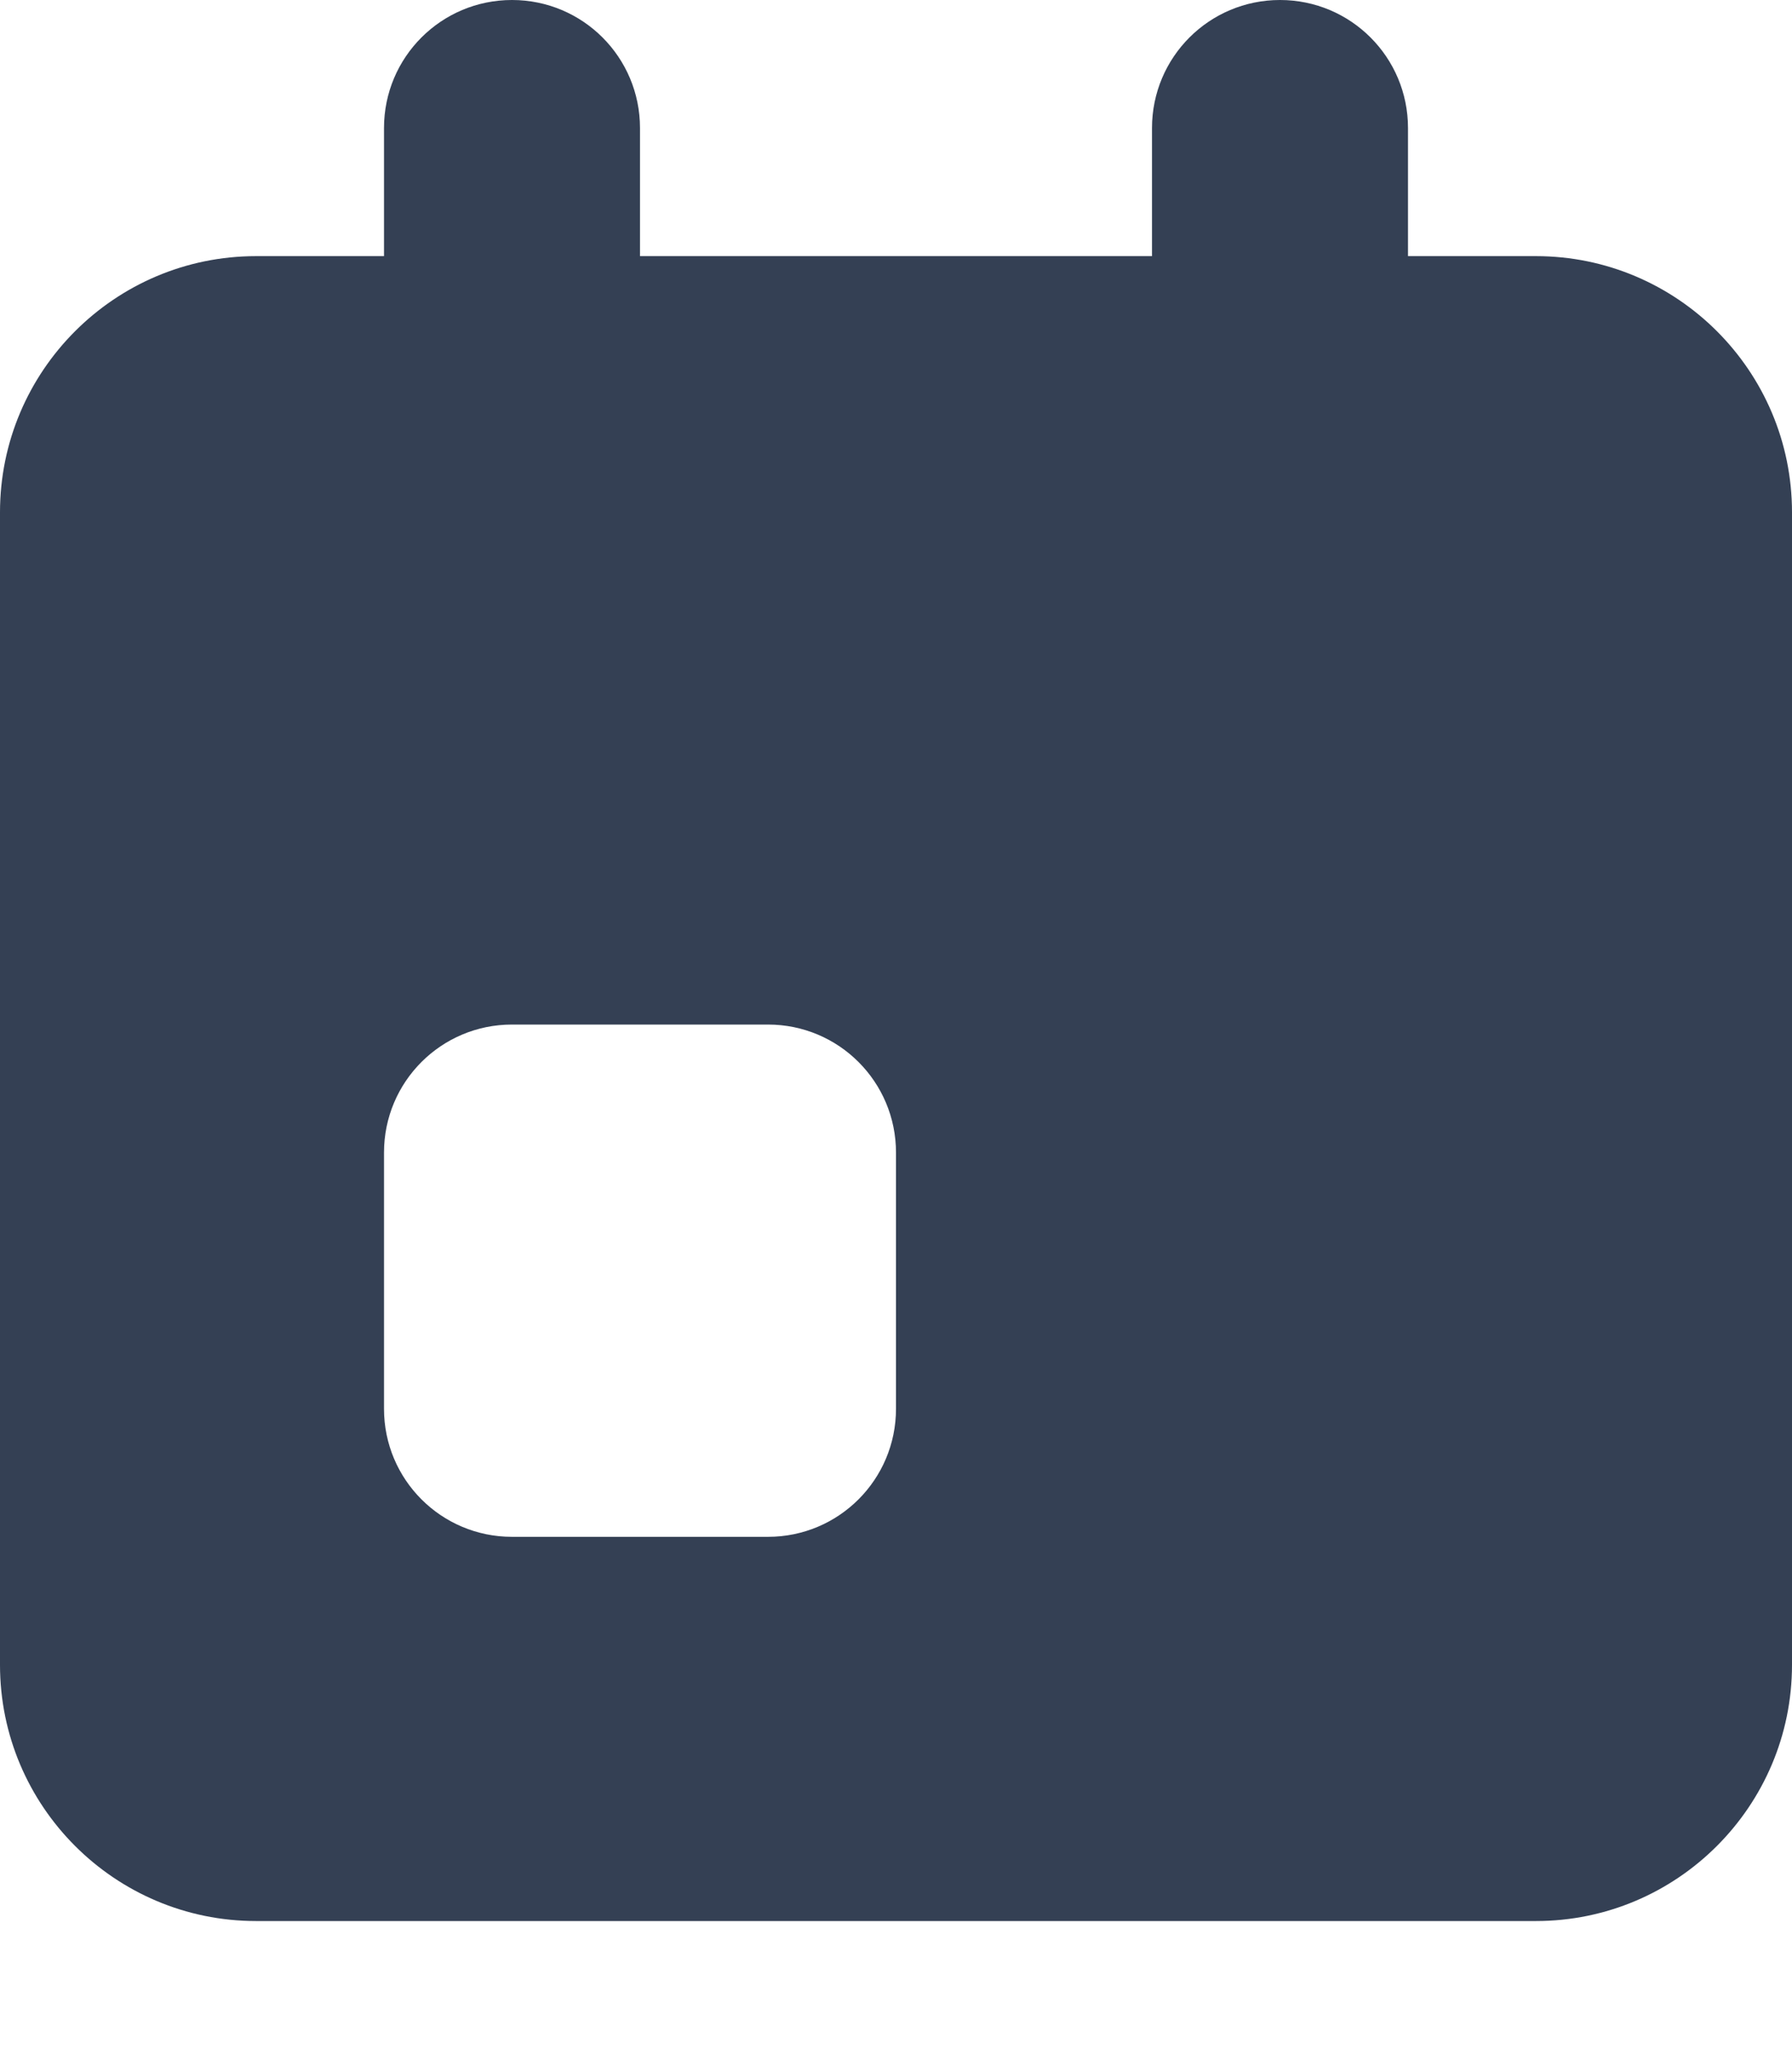 <svg width="14" height="16" viewBox="0 0 14 16" fill="none" xmlns="http://www.w3.org/2000/svg">
<path d="M4 0C4.553 0 5 0.447 5 1V2H9V1C9 0.447 9.447 0 10 0C10.553 0 11 0.447 11 1V2H12C13.103 2 14 2.897 14 4V13C14 14.103 13.103 15 12 15H2C0.897 15 0 14.103 0 13V4C0 2.897 0.897 2 2 2H3V1C3 0.447 3.447 0 4 0ZM4 8C3.447 8 3 8.447 3 9V11C3 11.553 3.447 12 4 12H6C6.553 12 7 11.553 7 11V9C7 8.447 6.553 8 6 8H4Z" fill="#344054"/>
</svg>
